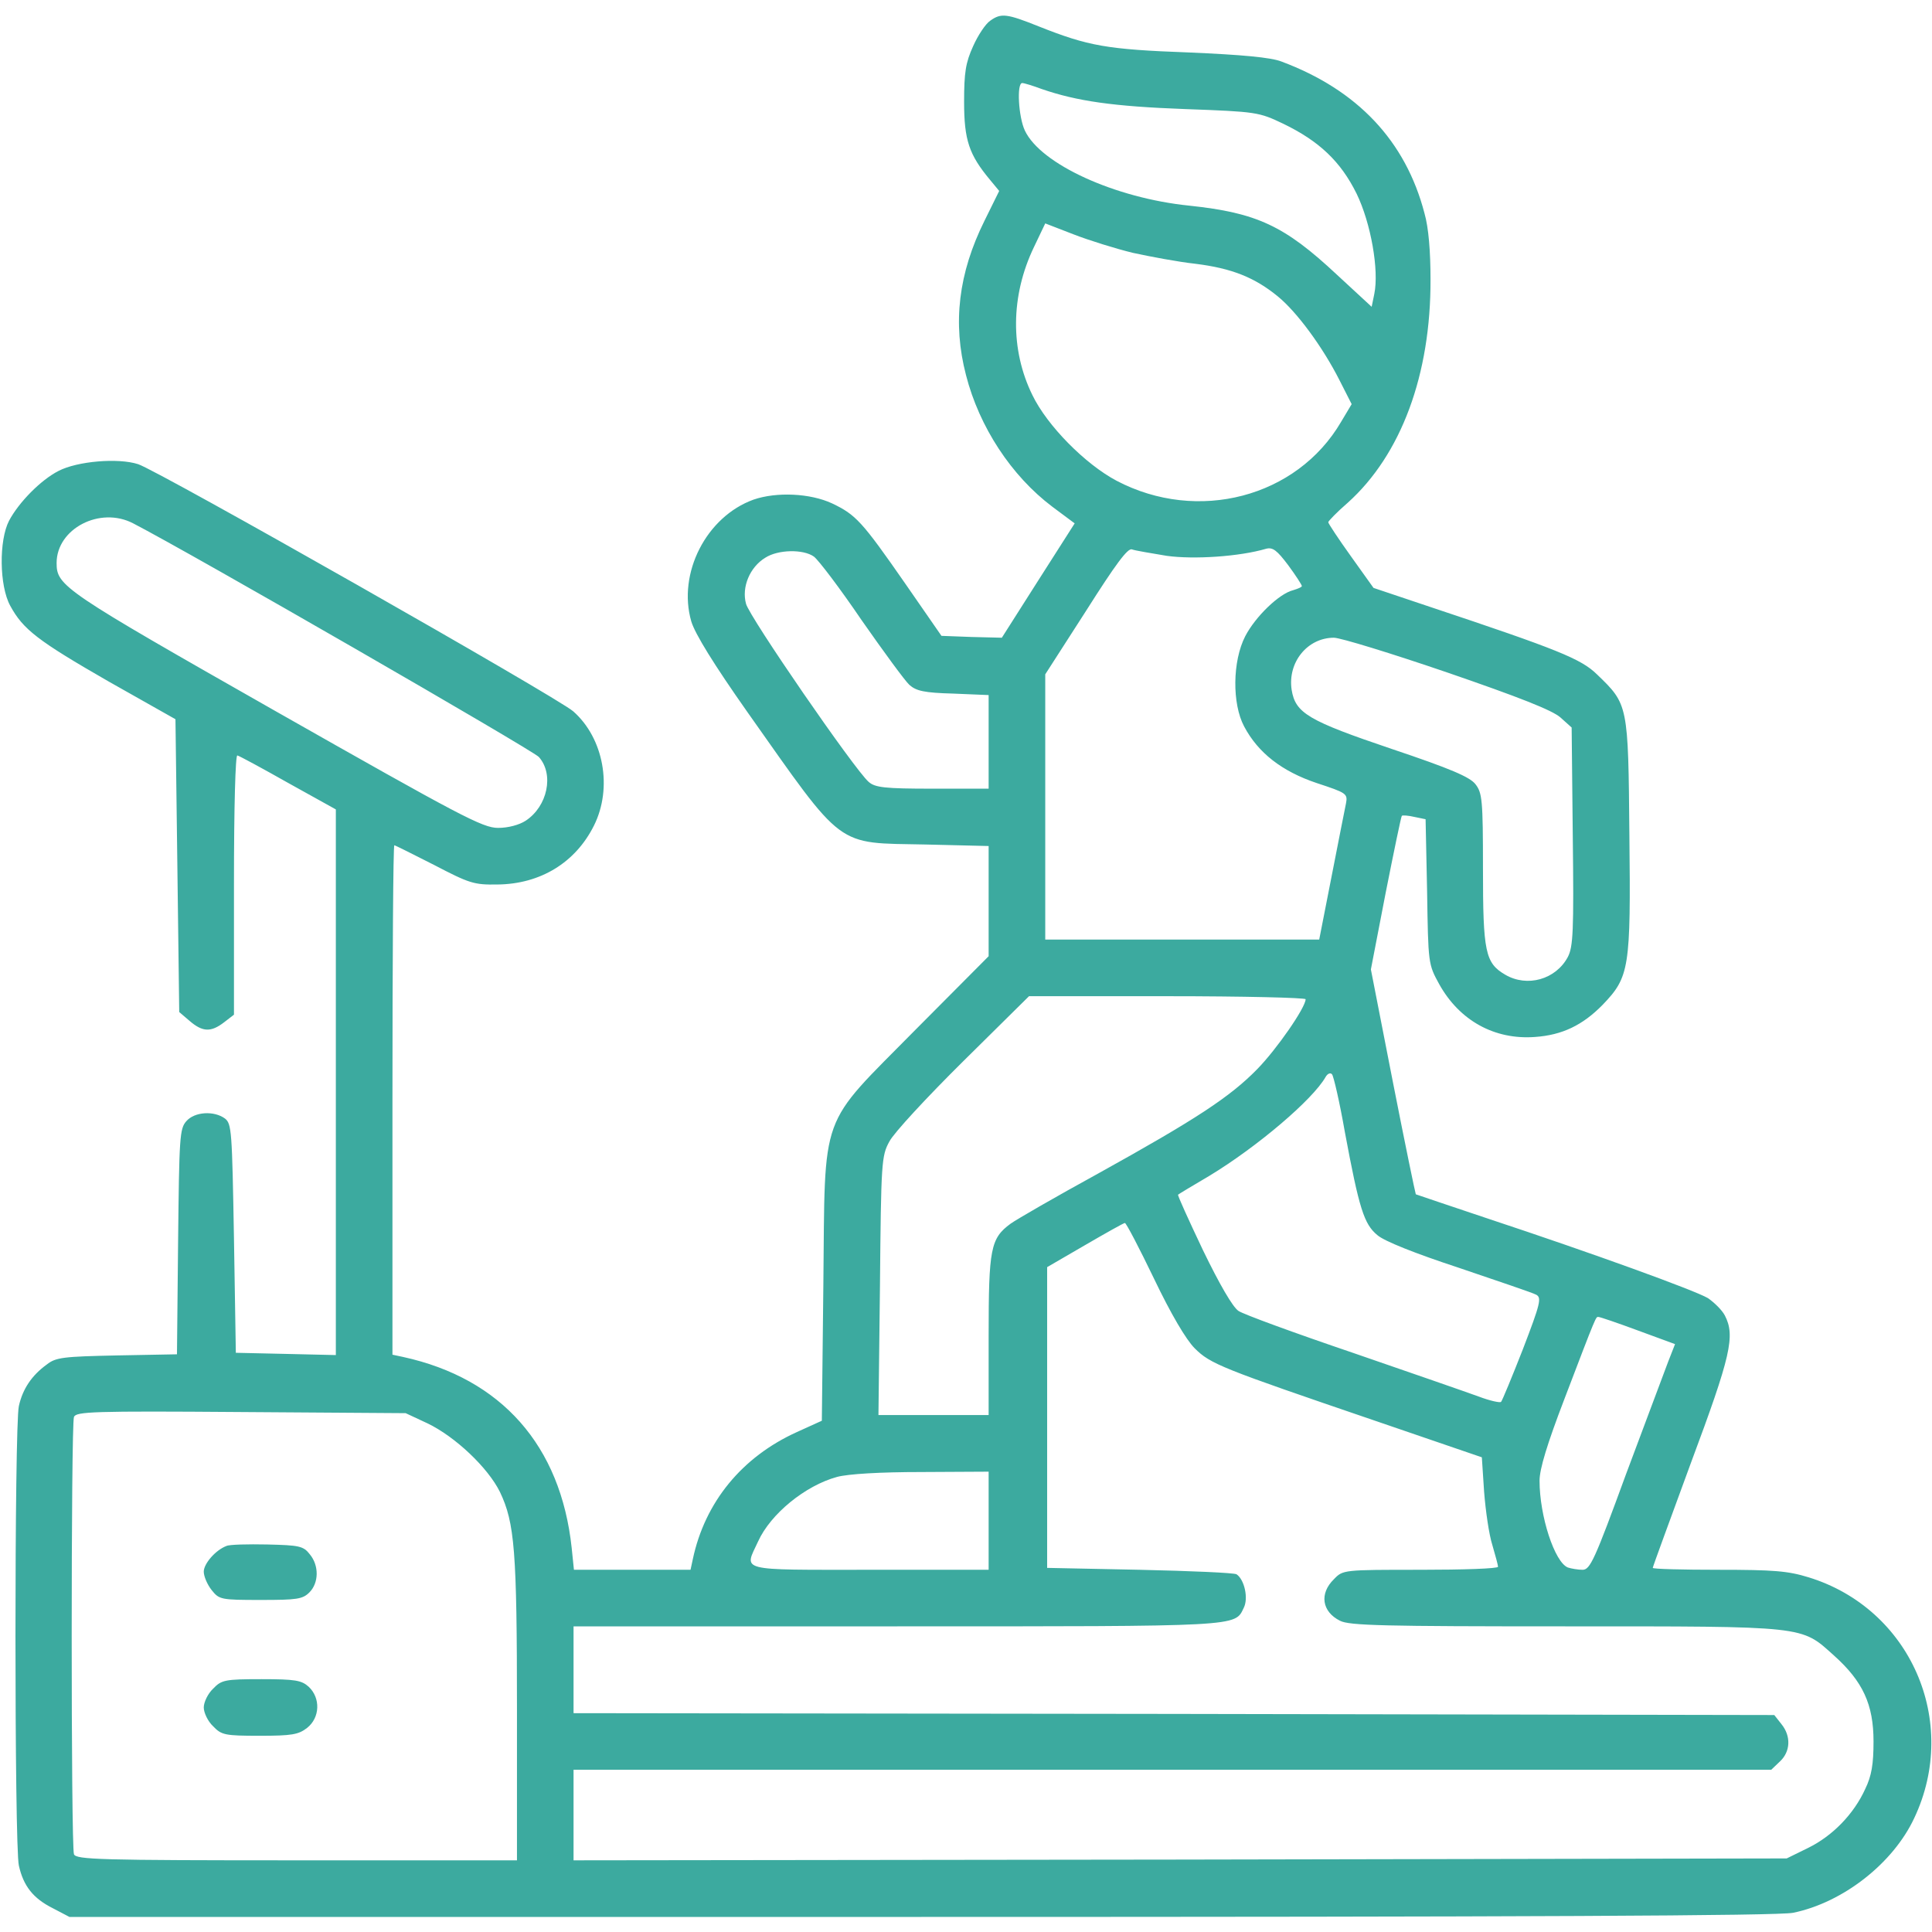 <svg width="60" height="60" viewBox="0 0 60 60" fill="none" xmlns="http://www.w3.org/2000/svg">
<g clip-path="url(#clip0_418_479)">
<path d="M30.75 0.645C30.609 0.739 30.375 1.09 30.223 1.43C29.988 1.946 29.941 2.25 29.941 3.165C29.941 4.348 30.094 4.805 30.75 5.59L31.031 5.93L30.574 6.856C29.766 8.485 29.578 10.032 30 11.649C30.41 13.254 31.406 14.778 32.684 15.739L33.375 16.254L32.238 18.036L31.113 19.805L30.176 19.782L29.238 19.747L28.125 18.141C26.766 16.184 26.578 15.985 25.84 15.633C25.16 15.317 24.117 15.27 23.402 15.516C21.938 16.044 21.035 17.801 21.469 19.301C21.586 19.688 22.172 20.637 23.203 22.102C26.25 26.415 25.922 26.169 28.746 26.227L30.703 26.274V27.985V29.696L28.43 31.981C25.406 35.051 25.629 34.419 25.57 39.903L25.523 44.122L24.75 44.473C23.039 45.247 21.891 46.653 21.516 48.422L21.445 48.751H19.641H17.824L17.754 48.071C17.414 44.895 15.574 42.809 12.516 42.141L12.188 42.071V34.161C12.188 29.813 12.211 26.25 12.246 26.25C12.27 26.25 12.832 26.532 13.477 26.86C14.578 27.434 14.719 27.481 15.445 27.469C16.781 27.457 17.871 26.79 18.445 25.641C19.031 24.469 18.75 22.922 17.801 22.09C17.309 21.657 4.91 14.614 4.289 14.415C3.668 14.215 2.402 14.321 1.816 14.626C1.266 14.907 0.586 15.598 0.281 16.172C-0.035 16.782 -0.023 18.188 0.316 18.809C0.715 19.547 1.172 19.899 3.375 21.165L5.449 22.336L5.508 26.883L5.566 31.43L5.895 31.711C6.293 32.051 6.551 32.063 6.961 31.747L7.266 31.512V27.457C7.266 25.02 7.312 23.438 7.371 23.461C7.43 23.473 8.145 23.86 8.953 24.317L10.43 25.137V33.61V42.083L8.883 42.047L7.324 42.012L7.266 38.461C7.207 35.11 7.195 34.899 6.984 34.735C6.645 34.489 6.047 34.524 5.789 34.817C5.578 35.051 5.566 35.309 5.531 38.555L5.496 42.059L3.633 42.094C1.969 42.129 1.734 42.153 1.453 42.376C0.984 42.715 0.703 43.137 0.586 43.665C0.445 44.262 0.445 57.34 0.586 57.938C0.727 58.571 1.031 58.958 1.641 59.262L2.156 59.532H28.617C47.426 59.532 55.242 59.497 55.688 59.403C57.234 59.086 58.793 57.868 59.449 56.461C60.867 53.461 59.332 49.958 56.168 48.985C55.523 48.786 55.078 48.751 53.367 48.751C52.242 48.751 51.328 48.727 51.328 48.692C51.328 48.657 51.867 47.192 52.512 45.434C53.754 42.106 53.895 41.485 53.566 40.852C53.473 40.676 53.227 40.442 53.039 40.313C52.617 40.067 49.453 38.919 46.23 37.852C45.012 37.442 43.992 37.102 43.969 37.09C43.957 37.079 43.629 35.497 43.254 33.586L42.574 30.106L43.031 27.739C43.289 26.438 43.512 25.36 43.535 25.336C43.559 25.313 43.734 25.325 43.934 25.372L44.273 25.442L44.32 27.692C44.355 29.93 44.355 29.942 44.695 30.563C45.328 31.7 46.418 32.297 47.672 32.204C48.516 32.145 49.148 31.84 49.77 31.207C50.602 30.34 50.648 30.082 50.602 25.934C50.566 21.868 50.566 21.879 49.594 20.942C49.102 20.461 48.375 20.169 44.438 18.856L42.656 18.258L41.953 17.274C41.566 16.735 41.25 16.254 41.25 16.219C41.25 16.184 41.52 15.903 41.859 15.61C43.512 14.122 44.438 11.637 44.426 8.672C44.426 7.817 44.367 7.067 44.238 6.622C43.652 4.372 42.152 2.79 39.797 1.911C39.469 1.782 38.566 1.7 36.914 1.629C34.371 1.536 33.797 1.43 32.262 0.821C31.266 0.422 31.09 0.399 30.75 0.645ZM32.355 2.766C33.445 3.141 34.57 3.305 36.797 3.387C39.035 3.469 39.094 3.481 39.855 3.844C40.969 4.383 41.637 5.016 42.129 6.012C42.574 6.926 42.832 8.391 42.68 9.129L42.598 9.528L41.52 8.532C39.891 7.008 39.035 6.61 36.938 6.387C34.629 6.153 32.32 5.098 31.828 4.055C31.629 3.633 31.57 2.579 31.746 2.579C31.805 2.579 32.074 2.661 32.355 2.766ZM35.18 7.852C35.719 7.969 36.586 8.133 37.125 8.192C38.25 8.332 38.965 8.614 39.691 9.211C40.277 9.692 41.074 10.77 41.602 11.813L41.977 12.551L41.648 13.102C40.277 15.446 37.195 16.254 34.676 14.93C33.703 14.415 32.52 13.219 32.062 12.27C31.371 10.864 31.383 9.188 32.109 7.676L32.461 6.938L33.34 7.278C33.82 7.465 34.652 7.723 35.18 7.852ZM4.137 16.254C5.953 17.192 16.523 23.286 16.734 23.508C17.215 24.047 17.004 25.044 16.324 25.489C16.125 25.618 15.785 25.711 15.469 25.711C14.988 25.711 14.309 25.348 8.566 22.09C1.969 18.34 1.758 18.2 1.758 17.485C1.758 16.419 3.105 15.715 4.137 16.254ZM36.234 17.262C37.078 17.379 38.496 17.286 39.328 17.04C39.527 16.993 39.656 17.086 40.008 17.555C40.242 17.872 40.43 18.165 40.43 18.2C40.43 18.235 40.312 18.282 40.16 18.329C39.727 18.434 38.988 19.149 38.672 19.758C38.273 20.532 38.262 21.856 38.637 22.559C39.07 23.379 39.809 23.954 40.887 24.317C41.812 24.622 41.859 24.645 41.801 24.95C41.766 25.114 41.566 26.133 41.355 27.211L40.969 29.18H36.715H32.461V25.067V20.942L33.727 18.973C34.641 17.532 35.027 17.004 35.156 17.063C35.25 17.098 35.742 17.18 36.234 17.262ZM25.277 17.286C25.418 17.391 26.086 18.27 26.754 19.254C27.434 20.227 28.102 21.141 28.242 21.27C28.453 21.457 28.699 21.516 29.602 21.54L30.703 21.586V23.04V24.493H28.957C27.469 24.493 27.176 24.457 26.977 24.282C26.543 23.907 23.273 19.161 23.168 18.75C23.027 18.235 23.285 17.614 23.766 17.321C24.164 17.063 24.949 17.051 25.277 17.286ZM44.941 20.883C47.191 21.657 48.199 22.055 48.457 22.278L48.809 22.594L48.844 25.981C48.879 28.922 48.855 29.403 48.691 29.719C48.316 30.422 47.426 30.669 46.746 30.27C46.125 29.907 46.055 29.567 46.055 26.977C46.055 24.832 46.031 24.622 45.82 24.352C45.645 24.129 45.047 23.872 43.23 23.262C40.629 22.383 40.23 22.149 40.113 21.422C39.984 20.567 40.605 19.805 41.426 19.805C41.625 19.805 43.195 20.286 44.941 20.883ZM40.547 31.032C40.547 31.29 39.645 32.59 39.047 33.2C38.203 34.067 37.125 34.77 34.102 36.446C32.777 37.172 31.559 37.876 31.383 38.004C30.762 38.461 30.703 38.778 30.703 41.473V43.946H28.992H27.281L27.328 39.926C27.363 36.083 27.375 35.895 27.621 35.45C27.75 35.192 28.793 34.067 29.918 32.954L31.957 30.938H36.258C38.613 30.938 40.547 30.985 40.547 31.032ZM41.766 35.157C42.211 37.547 42.363 38.016 42.773 38.356C42.984 38.544 43.957 38.93 45.316 39.376C46.523 39.786 47.602 40.149 47.707 40.208C47.883 40.301 47.836 40.489 47.297 41.895C46.957 42.762 46.652 43.501 46.617 43.536C46.582 43.571 46.266 43.501 45.926 43.372C45.574 43.243 43.816 42.633 42.012 42.012C40.219 41.403 38.613 40.817 38.461 40.711C38.285 40.594 37.875 39.891 37.359 38.825C36.914 37.887 36.562 37.114 36.586 37.102C36.609 37.079 37.043 36.821 37.559 36.516C39.047 35.614 40.77 34.149 41.168 33.446C41.227 33.34 41.32 33.305 41.367 33.364C41.414 33.411 41.602 34.219 41.766 35.157ZM35.836 39.704C36.363 40.805 36.832 41.602 37.102 41.872C37.594 42.364 37.934 42.493 42.668 44.11L46.02 45.258L46.09 46.325C46.137 46.922 46.242 47.661 46.348 47.989C46.441 48.305 46.523 48.61 46.523 48.657C46.523 48.715 45.445 48.751 44.121 48.751C41.719 48.751 41.707 48.751 41.426 49.044C40.969 49.489 41.051 50.051 41.613 50.333C41.895 50.485 42.984 50.508 48.609 50.508C56.145 50.508 55.922 50.485 56.953 51.411C57.855 52.219 58.184 52.934 58.184 54.083C58.184 54.786 58.125 55.149 57.926 55.559C57.574 56.333 56.918 57.012 56.156 57.387L55.488 57.715L36.656 57.751L17.812 57.774V56.368V54.961H36.41H55.008L55.277 54.704C55.605 54.399 55.629 53.919 55.324 53.544L55.102 53.262L36.457 53.227L17.812 53.204V51.856V50.508H27.867C38.578 50.508 38.344 50.52 38.625 49.934C38.777 49.641 38.648 49.055 38.402 48.891C38.32 48.844 36.973 48.786 35.391 48.751L32.52 48.692V44.016V39.352L33.691 38.672C34.336 38.297 34.898 37.981 34.934 37.981C34.969 37.969 35.379 38.754 35.836 39.704ZM50.871 41.321L52.02 41.743L51.809 42.282C51.691 42.586 51.105 44.169 50.496 45.786C49.523 48.446 49.383 48.751 49.148 48.751C49.008 48.751 48.797 48.715 48.691 48.68C48.281 48.516 47.812 47.086 47.812 45.985C47.812 45.622 48.047 44.848 48.586 43.442C49.605 40.77 49.559 40.899 49.641 40.899C49.688 40.899 50.238 41.086 50.871 41.321ZM13.277 44.204C14.133 44.614 15.152 45.575 15.527 46.336C15.984 47.297 16.055 48.153 16.055 53.11V57.774H9.211C3.082 57.774 2.367 57.751 2.297 57.586C2.203 57.34 2.203 44.251 2.297 44.004C2.367 43.84 2.859 43.817 7.488 43.852L12.598 43.887L13.277 44.204ZM30.703 47.227V48.751H27.012C22.863 48.751 23.109 48.809 23.543 47.872C23.93 47.016 25.008 46.137 25.992 45.868C26.332 45.774 27.34 45.715 28.629 45.715L30.703 45.704V47.227Z" fill="#3CAA9F"/>
<path d="M7.031 48.012C6.691 48.141 6.328 48.563 6.328 48.809C6.328 48.95 6.434 49.207 6.574 49.383C6.809 49.676 6.855 49.688 8.098 49.688C9.223 49.688 9.398 49.664 9.609 49.453C9.902 49.161 9.914 48.621 9.621 48.27C9.422 48.012 9.293 47.989 8.297 47.965C7.699 47.953 7.125 47.965 7.031 48.012Z" fill="#3CAA9F"/>
<path d="M6.621 52.441C6.457 52.594 6.328 52.863 6.328 53.027C6.328 53.191 6.457 53.461 6.621 53.613C6.879 53.883 6.984 53.906 8.062 53.906C9.059 53.906 9.27 53.871 9.539 53.66C9.938 53.344 9.961 52.734 9.586 52.383C9.363 52.184 9.176 52.148 8.121 52.148C6.984 52.148 6.879 52.172 6.621 52.441Z" fill="#3CAA9F"/>
</g>
<defs>
<clipPath id="clip0_418_479">
<rect width="60" height="60" fill="white"/>
</clipPath>
</defs>
</svg>
